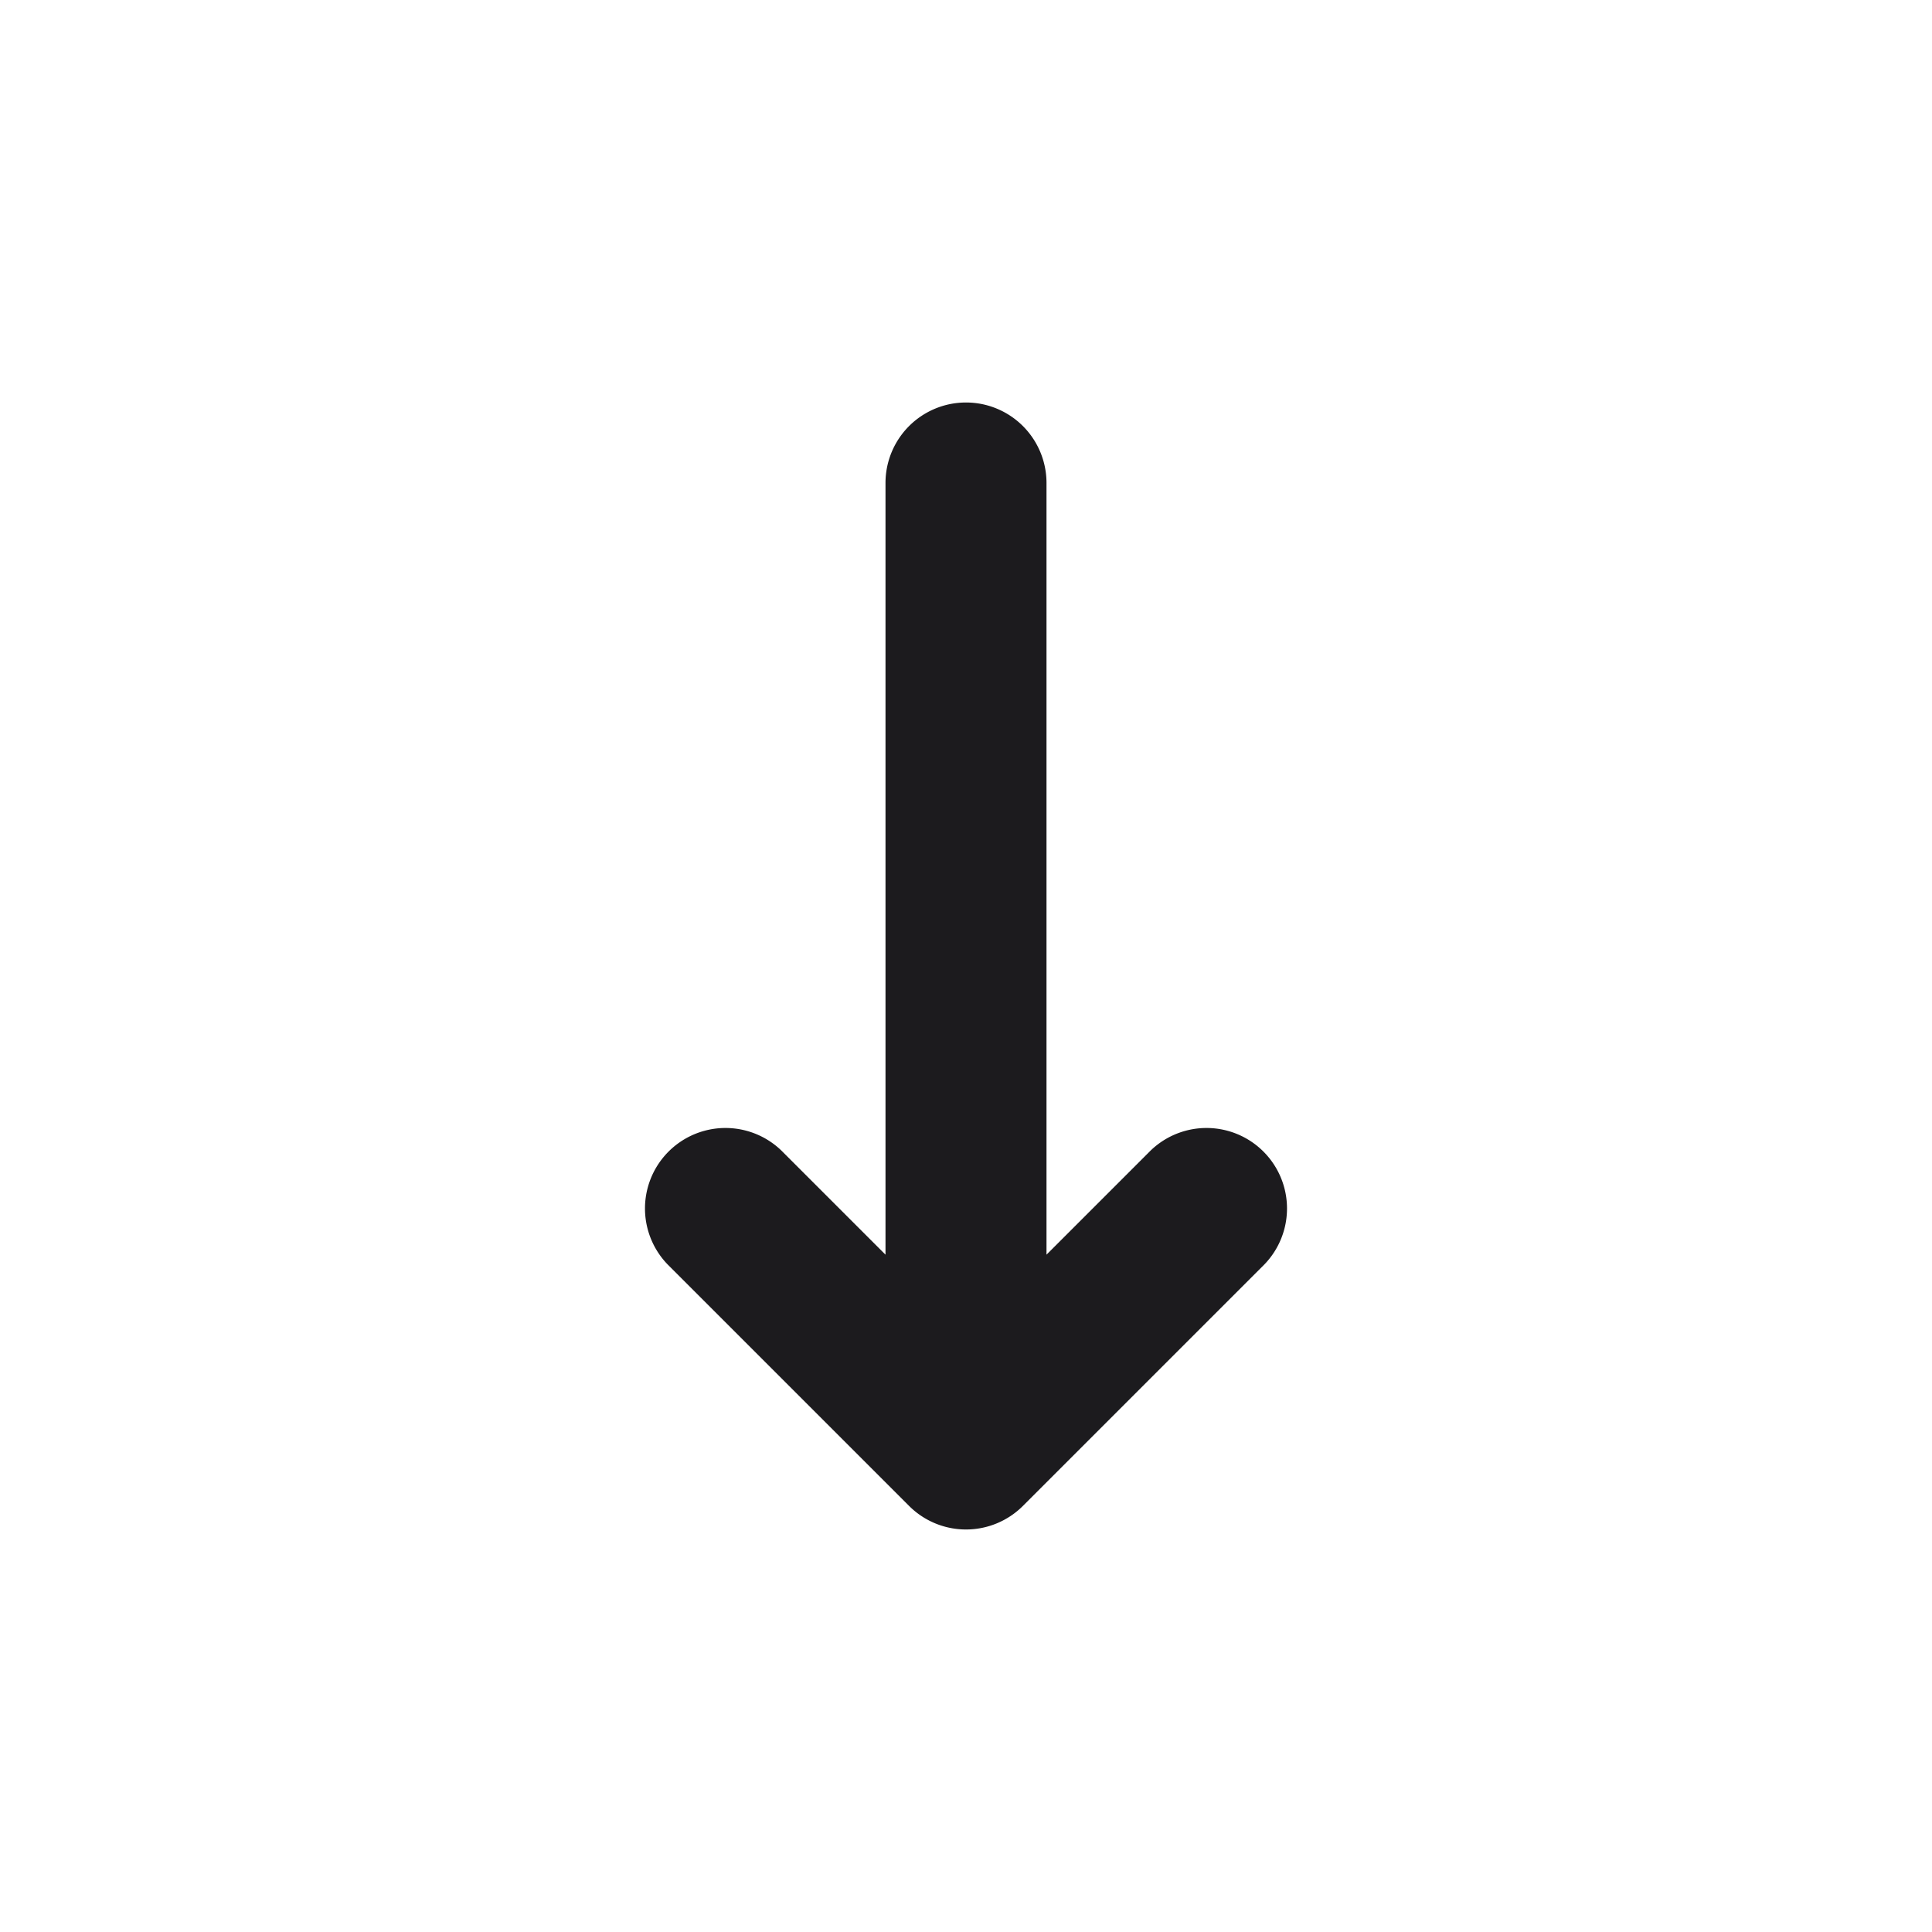 <svg xmlns="http://www.w3.org/2000/svg" viewBox="0 0 24 24"><title>Artboard-3</title><g id="Down-4" data-name="Down"><path d="M15.707,15.707l-3,3a1,1,0,0,1-1.414,0l-3-3a1,1,0,0,1,1.414-1.414L11,15.586V6a1,1,0,0,1,2,0v9.586l1.293-1.293a1,1,0,0,1,1.414,1.414Z" style="fill:#1c1b1e"/></g></svg>